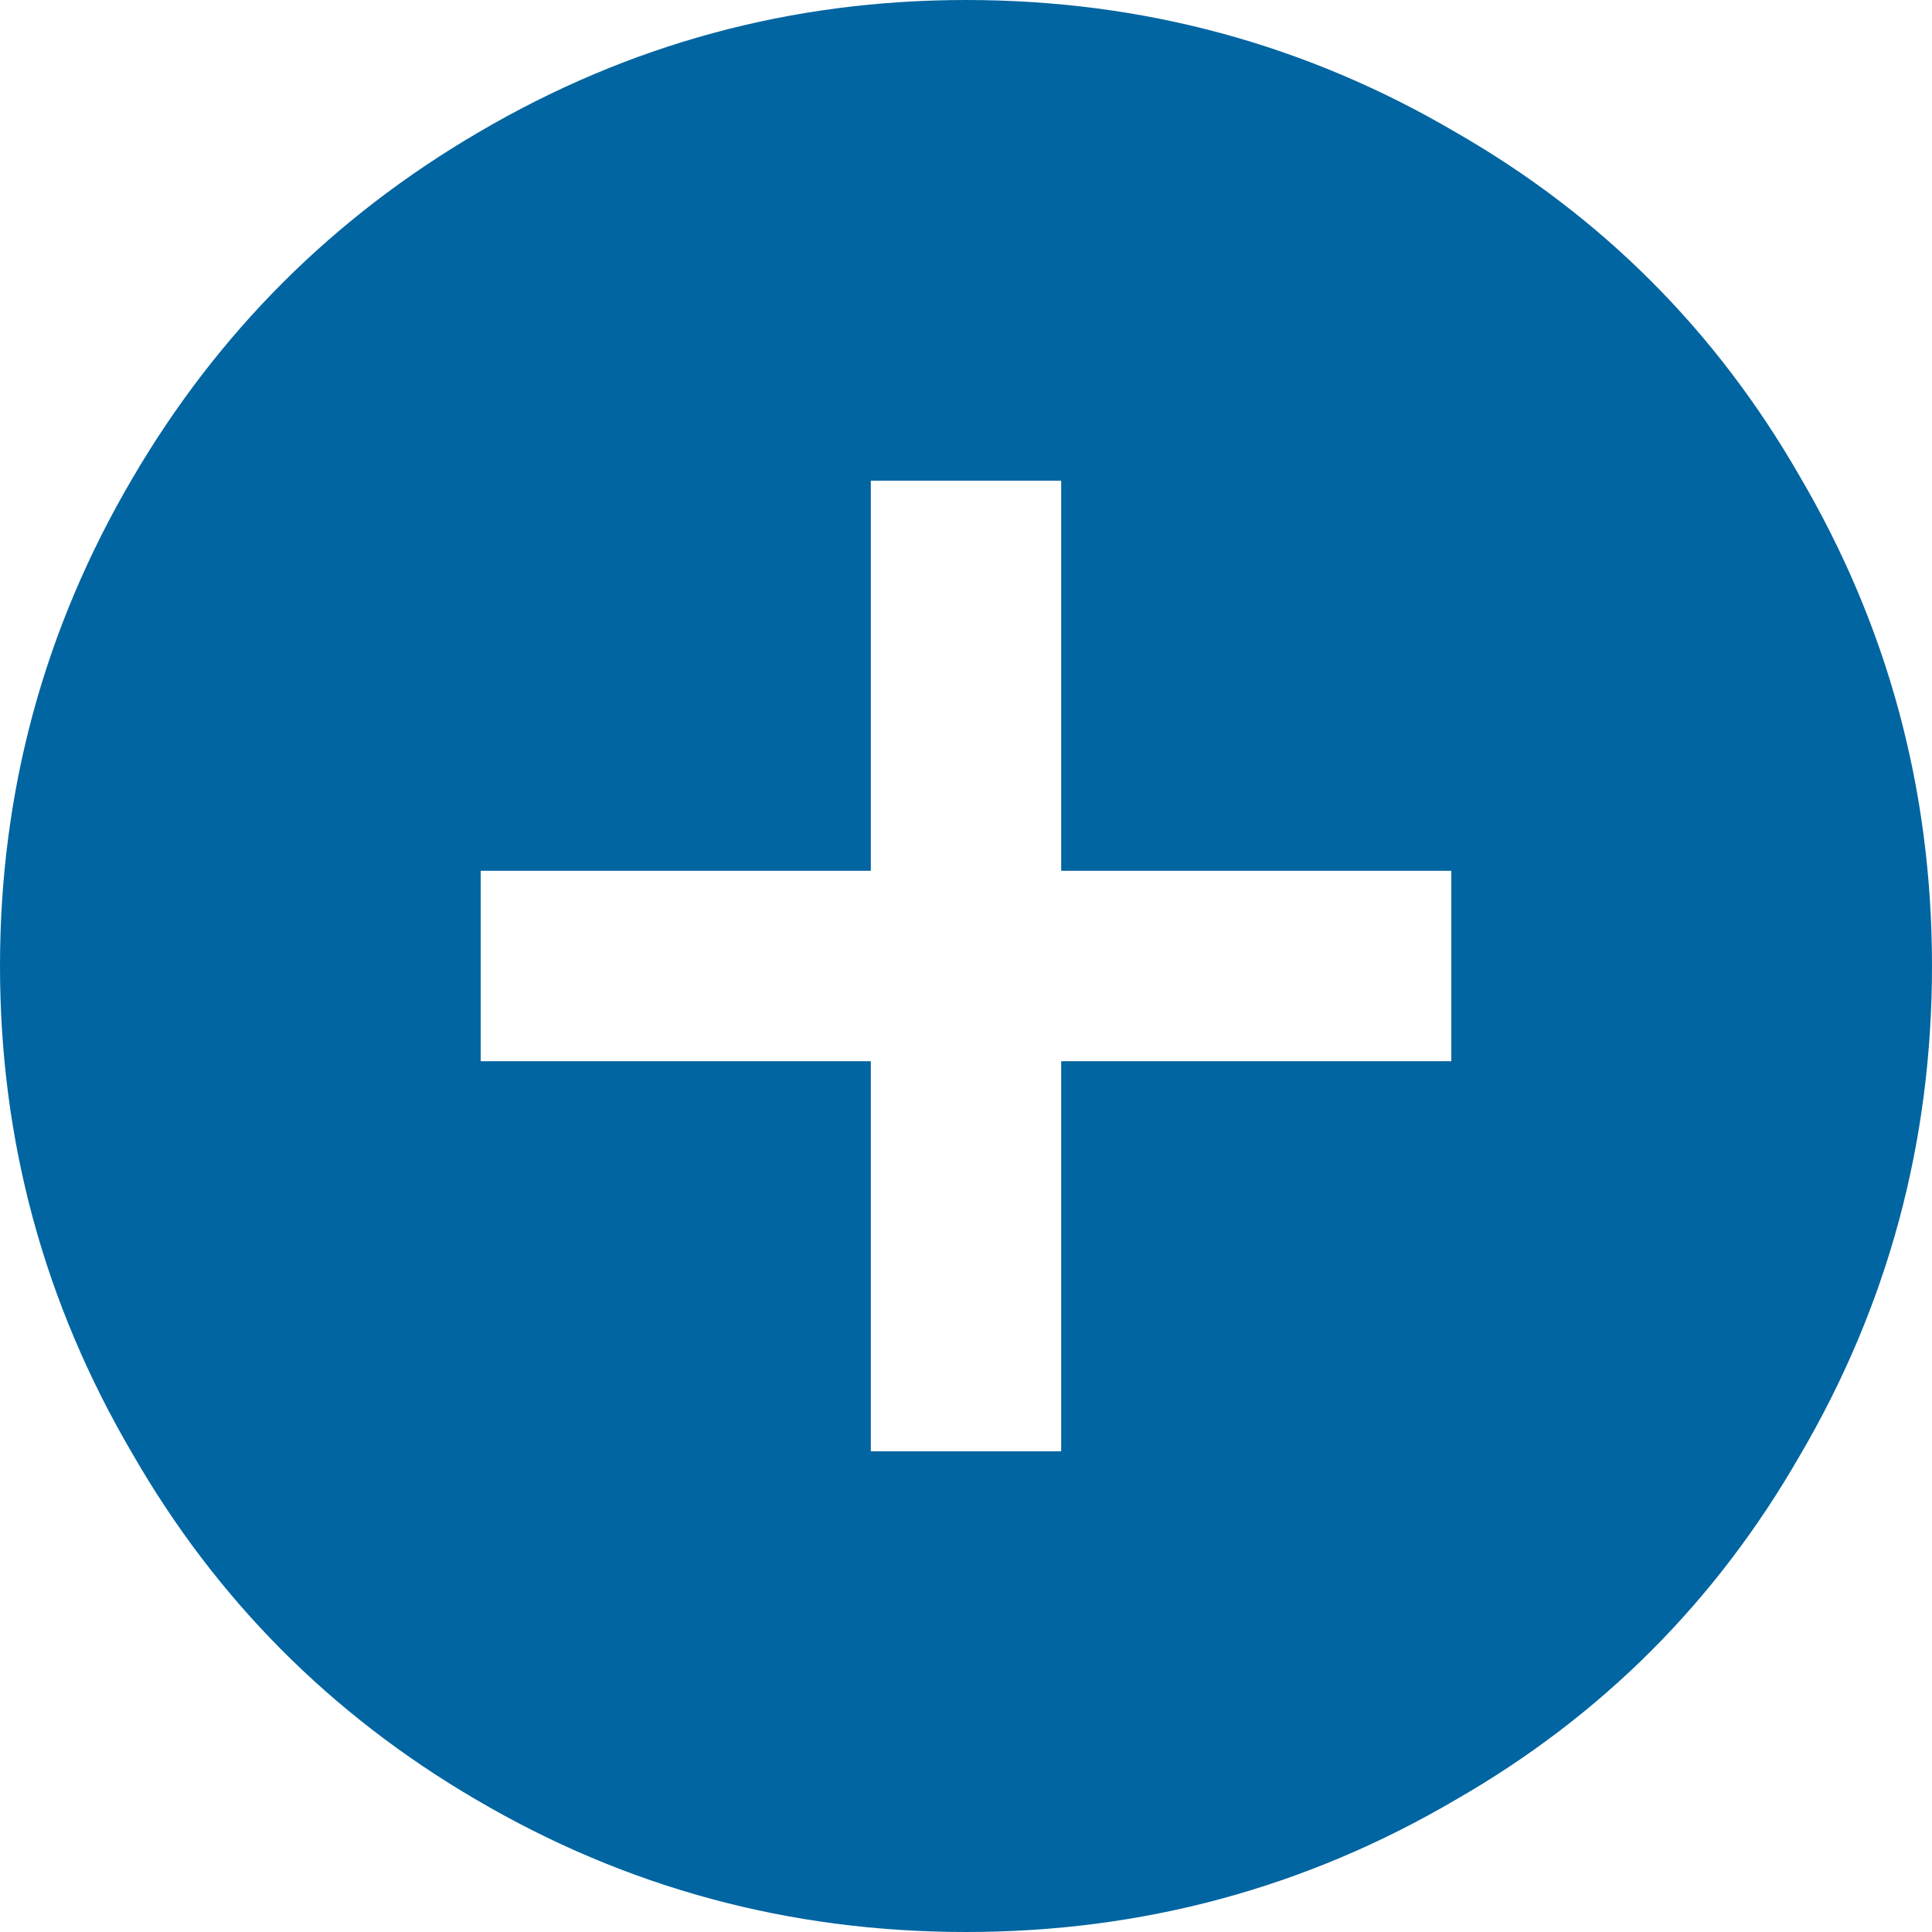 <?xml version="1.0" encoding="UTF-8"?>
<svg width="15px" height="15px" viewBox="0 0 15 15" version="1.1" xmlns="http://www.w3.org/2000/svg" xmlns:xlink="http://www.w3.org/1999/xlink">
    <!-- Generator: Sketch 53.2 (72643) - https://sketchapp.com -->
    <title>add_circle - material</title>
    <desc>Created with Sketch.</desc>
    <g id="Dashboard-Study" stroke="none" stroke-width="1" fill="none" fill-rule="evenodd">
        <g id="expand-menu" transform="translate(-514, -333)" fill="#0065A1">
            <g id="Group-9" transform="translate(259, 82)">
                <g id="BODY" transform="translate(20, 20)">
                    <g id="notificat-1" transform="translate(0, 198)">
                        <g id="Add" transform="translate(235, 33)">
                            <path d="M11.268,8.239 L11.268,6.761 L8.239,6.761 L8.239,3.732 L6.761,3.732 L6.761,6.761 L3.732,6.761 L3.732,8.239 L6.761,8.239 L6.761,11.268 L8.239,11.268 L8.239,8.239 L11.268,8.239 Z M7.5,0 C8.87,0 10.138,0.343 11.304,1.028 C12.434,1.677 13.323,2.566 13.972,3.696 C14.657,4.862 15,6.13 15,7.5 C15,8.87 14.657,10.138 13.972,11.304 C13.323,12.434 12.434,13.323 11.304,13.972 C10.138,14.657 8.87,15 7.5,15 C6.13,15 4.862,14.657 3.696,13.972 C2.566,13.311 1.677,12.416 1.028,11.286 C0.343,10.12 2.22400446e-16,8.858 0,7.5 C2.22400446e-16,6.142 0.343,4.88 1.028,3.714 C1.689,2.584 2.584,1.689 3.714,1.028 C4.88,0.343 6.142,0 7.5,0 Z" id="add_circle---material"></path>
                        </g>
                    </g>
                </g>
            </g>
        </g>
    </g>
</svg>